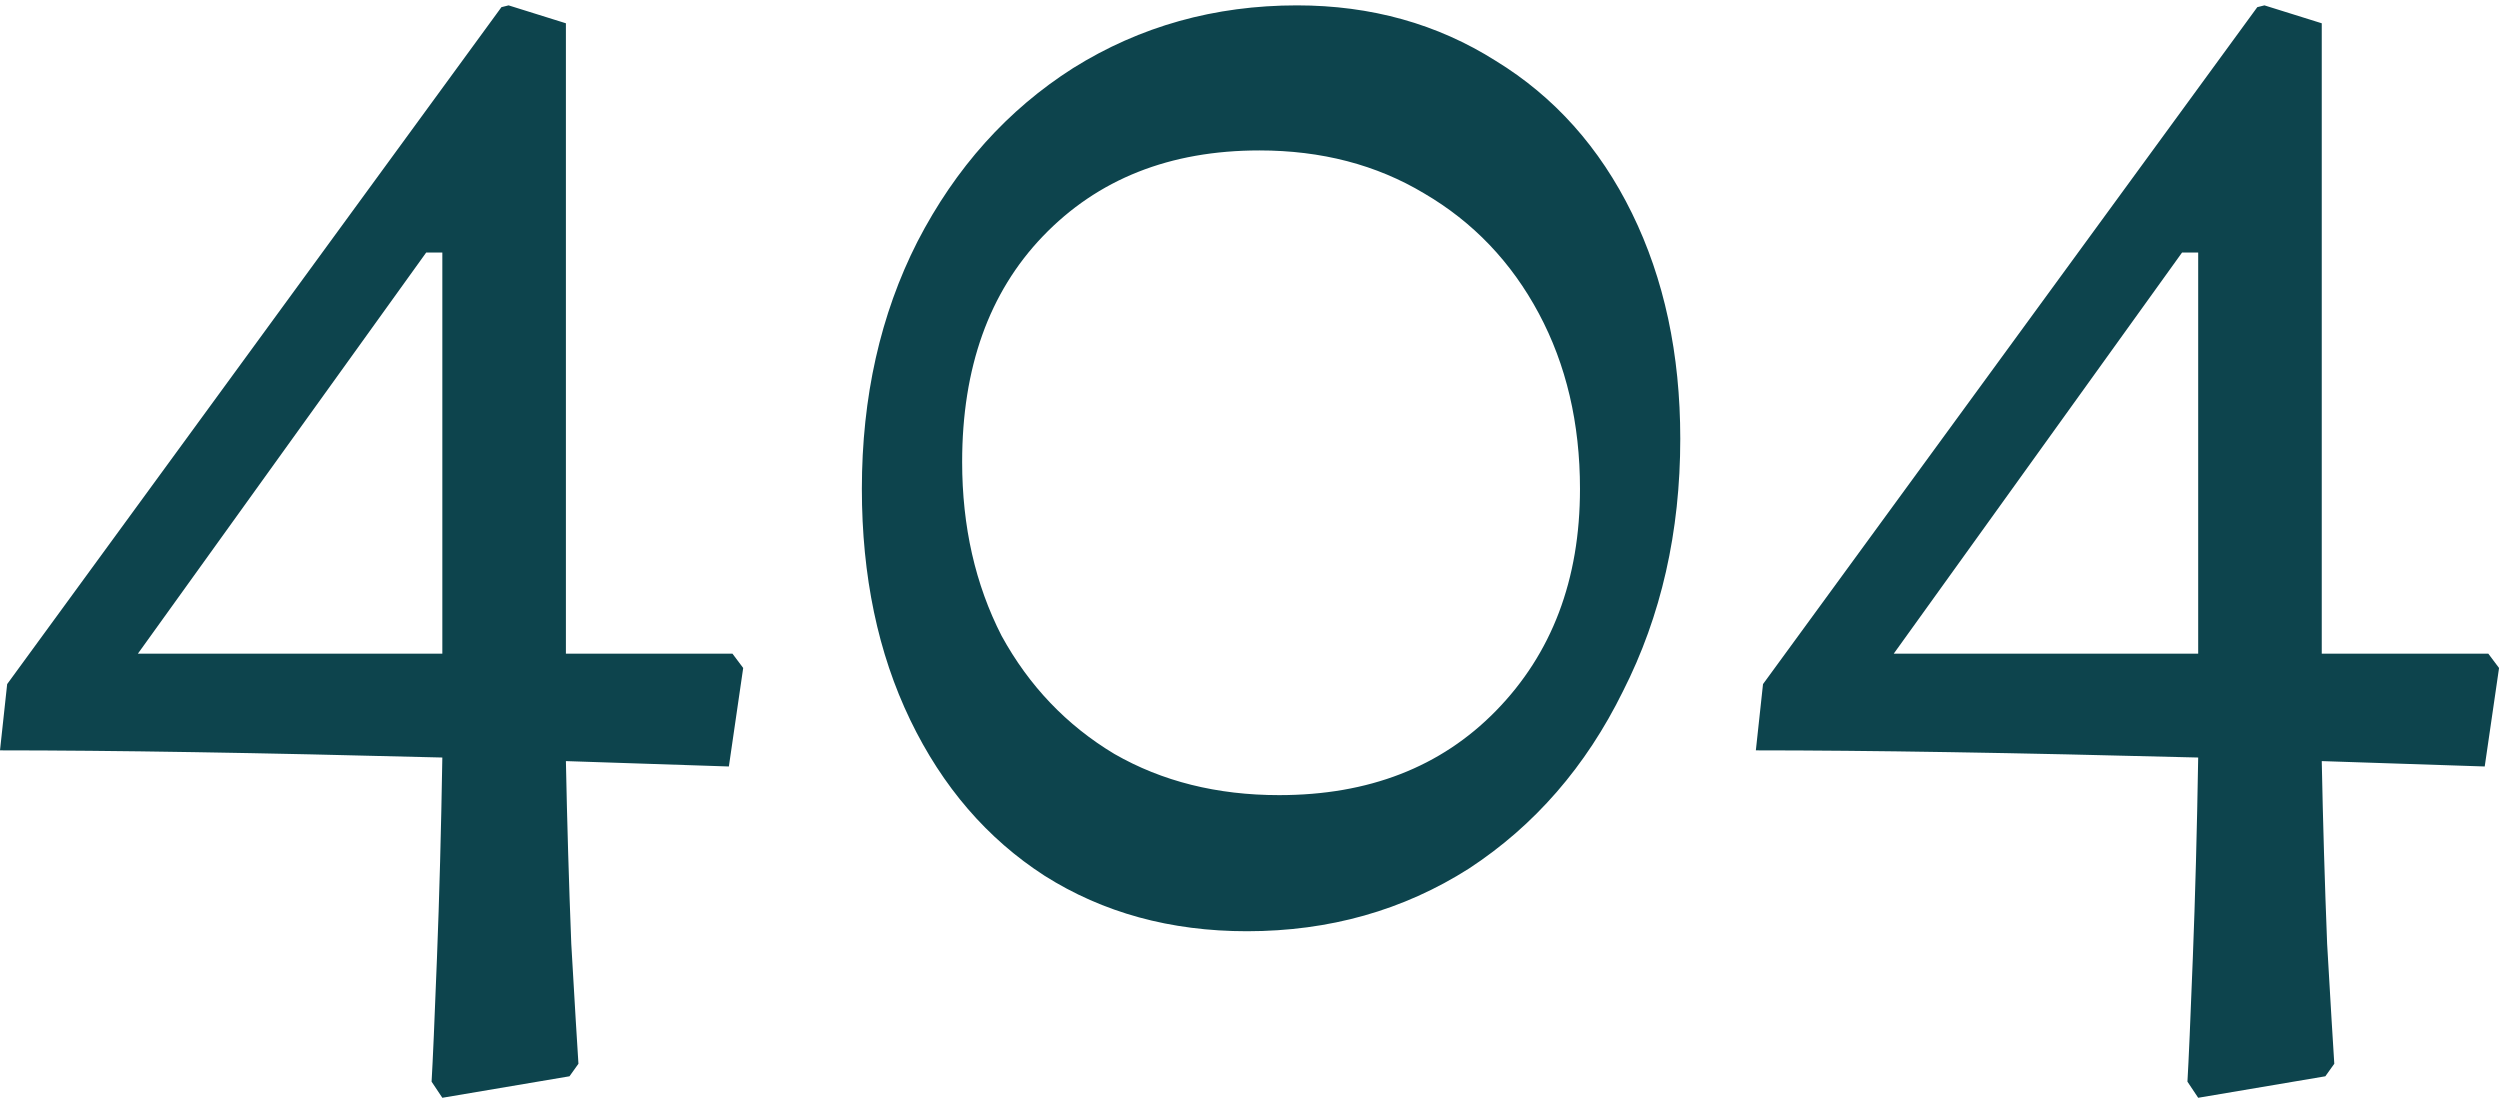 <svg width="349" height="154" viewBox="0 0 349 154" fill="none" xmlns="http://www.w3.org/2000/svg">
<path d="M1 95.5L70 1L71 0.75L79 3.25V91.25H102.25L103.75 93.25L101.75 107L79 106.25C79.167 114.75 79.417 123.25 79.75 131.75C80.25 140.417 80.583 146 80.75 148.5L79.5 150.25L61.75 153.25L60.25 151C60.417 148.167 60.667 142.417 61 133.75C61.333 125.25 61.583 115.917 61.75 105.75C36.083 105.083 15.5 104.75 4.74975e-08 104.75L1 95.5ZM61.75 35.25H59.5L19.25 91.25H61.75V35.25ZM174.066 130C163.4 130 153.983 127.417 145.816 122.25C137.816 117.083 131.566 109.833 127.066 100.5C122.566 91.167 120.316 80.417 120.316 68.25C120.316 55.417 122.9 43.917 128.066 33.75C133.4 23.417 140.65 15.333 149.816 9.5C159.15 3.667 169.566 0.75 181.066 0.75C191.4 0.75 200.65 3.333 208.816 8.5C216.983 13.5 223.316 20.583 227.816 29.75C232.316 38.917 234.566 49.417 234.566 61.25C234.566 74.25 231.9 86 226.566 96.5C221.4 107 214.233 115.25 205.066 121.25C195.9 127.083 185.566 130 174.066 130ZM178.566 111C191.066 111 201.15 107.083 208.816 99.25C216.65 91.25 220.566 80.917 220.566 68.25C220.566 59.083 218.65 50.917 214.816 43.75C210.983 36.583 205.65 31 198.816 27C192.15 23 184.483 21 175.816 21C163.316 21 153.233 25 145.566 33C138.066 40.833 134.316 51.333 134.316 64.5C134.316 73.5 136.15 81.583 139.816 88.75C143.65 95.75 148.9 101.25 155.566 105.25C162.233 109.083 169.9 111 178.566 111ZM246.117 95.5L315.117 1L316.117 0.75L324.117 3.25V91.25H347.367L348.867 93.25L346.867 107L324.117 106.25C324.284 114.75 324.534 123.25 324.867 131.75C325.367 140.417 325.701 146 325.867 148.5L324.617 150.25L306.867 153.25L305.367 151C305.534 148.167 305.784 142.417 306.117 133.75C306.451 125.25 306.701 115.917 306.867 105.75C281.201 105.083 260.617 104.75 245.117 104.75L246.117 95.5ZM306.867 35.25H304.617L264.367 91.25H306.867V35.25Z" fill="#0D444D"/>
</svg>

